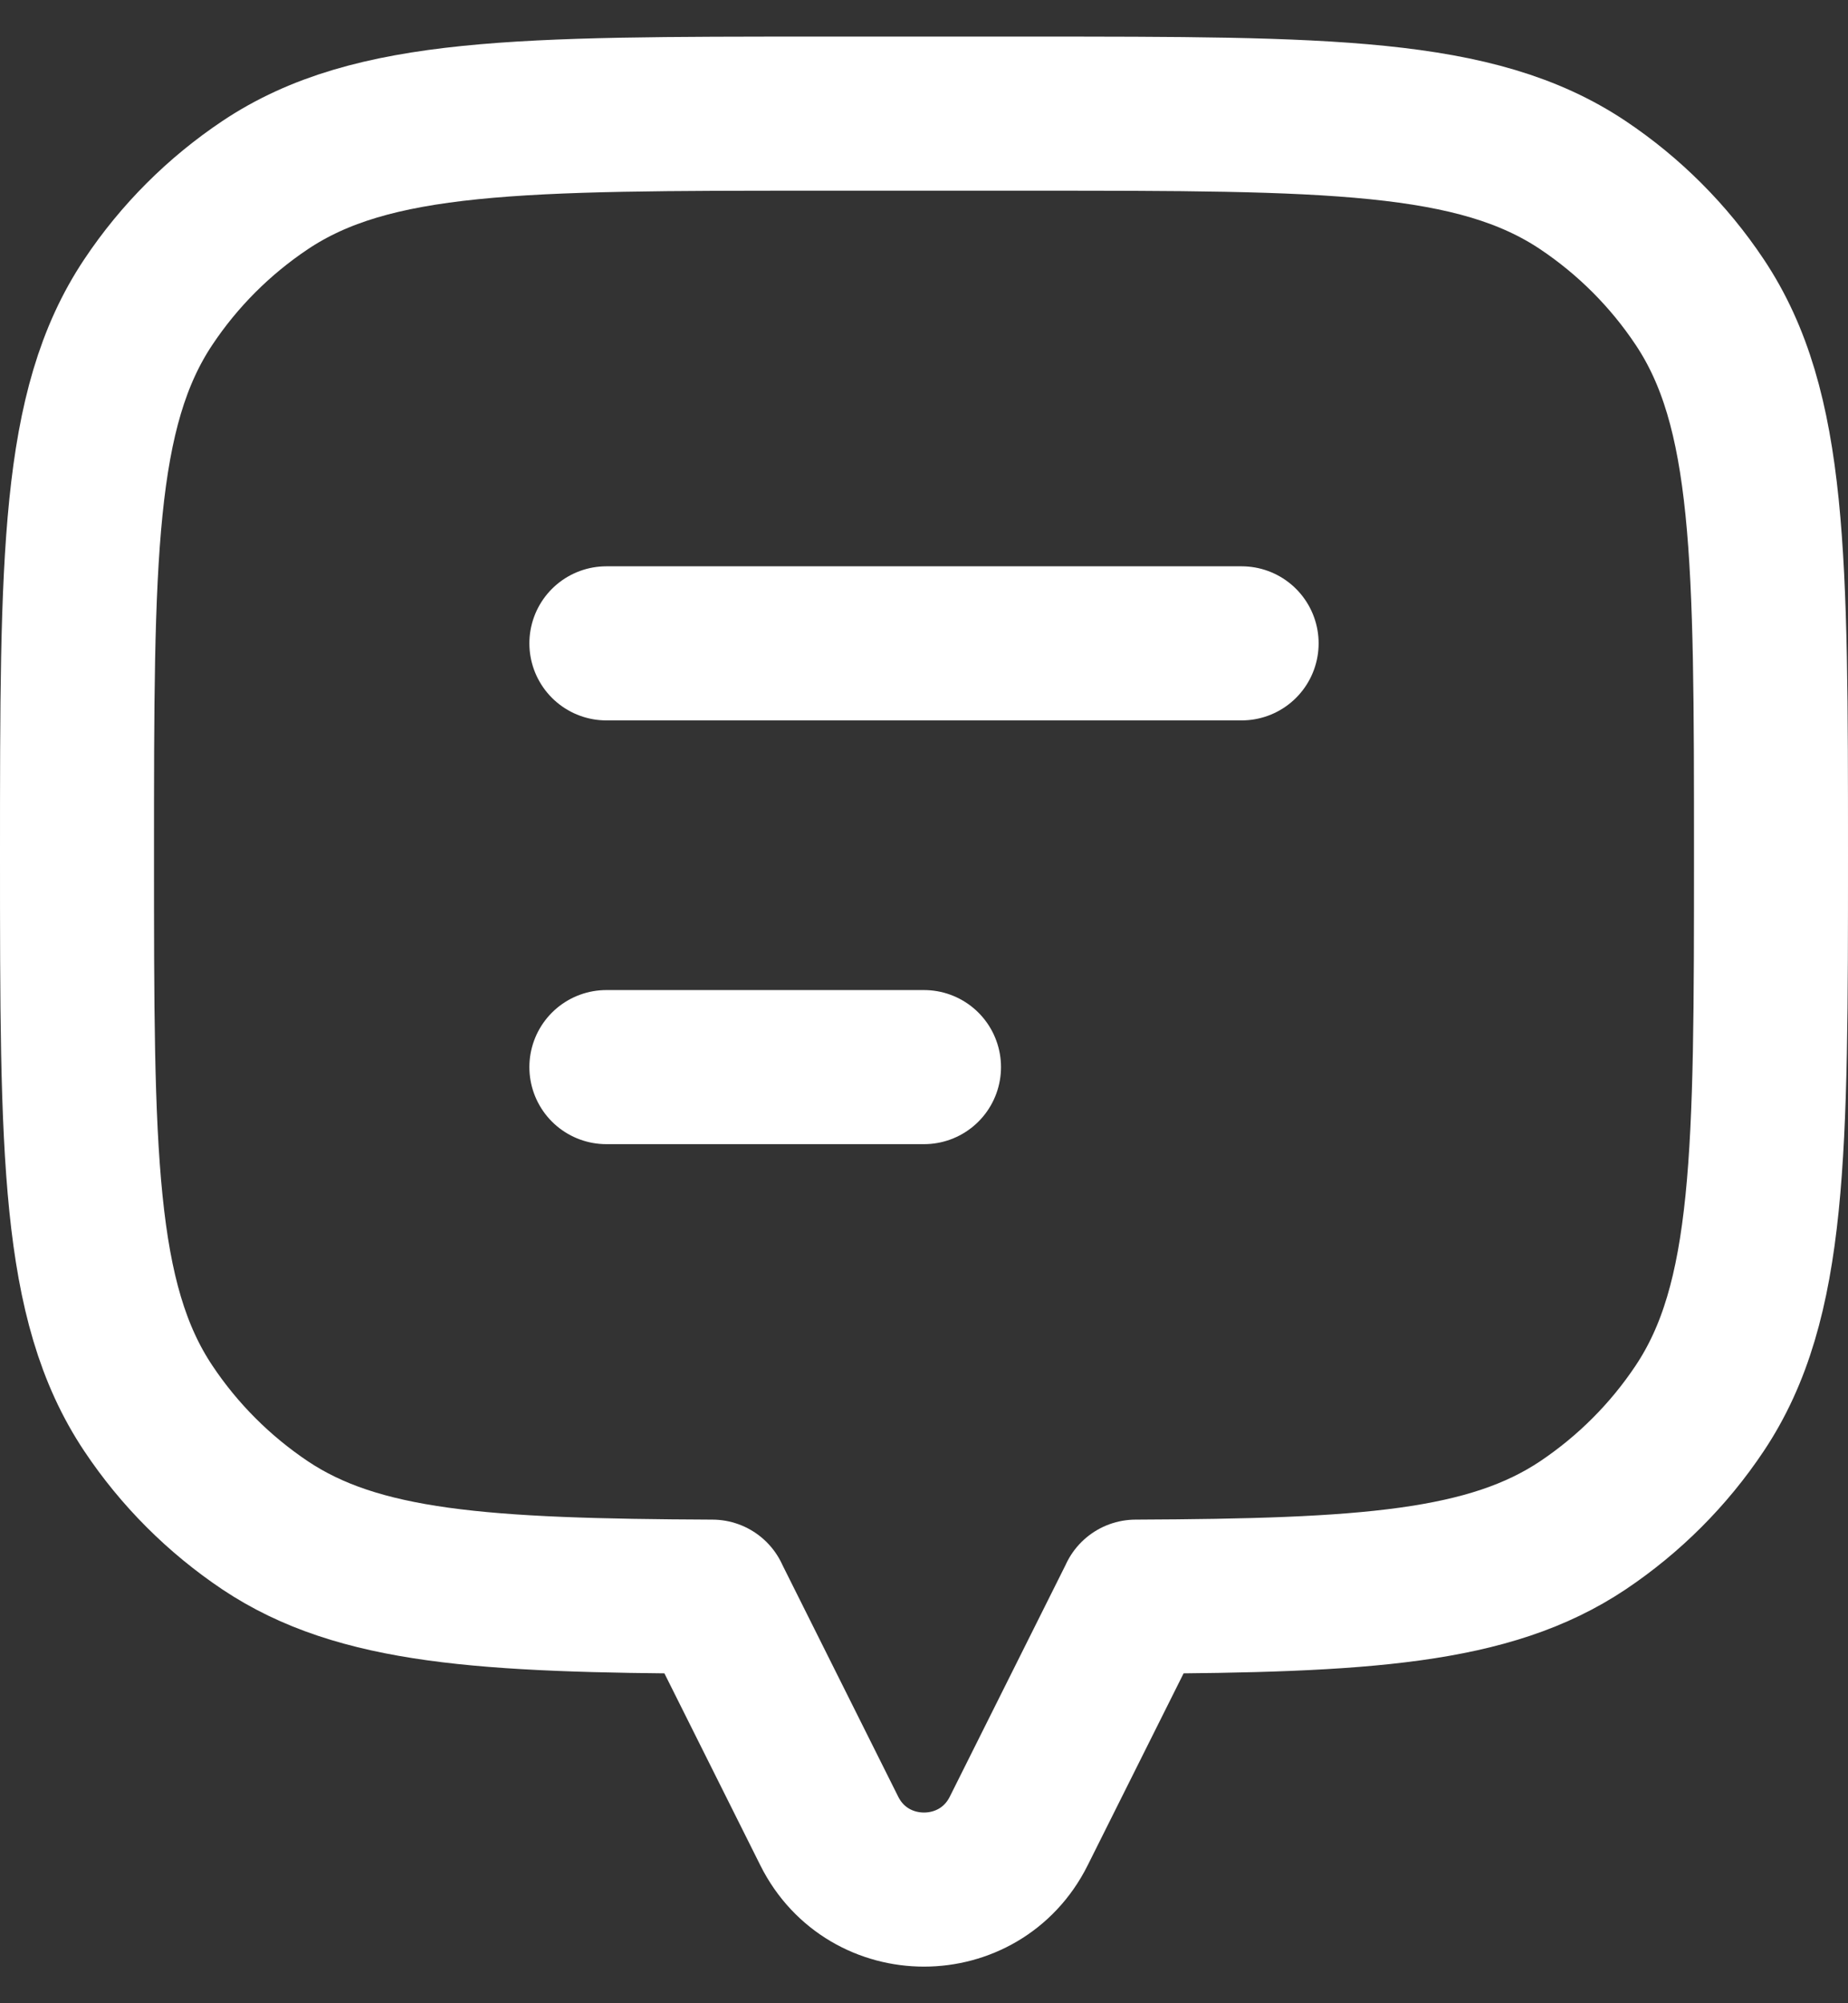<svg width="24" height="26" viewBox="0 0 24 26" fill="none" xmlns="http://www.w3.org/2000/svg">
<rect x="0" y="0" width="24" height="26" fill="#333333" stroke="none"/>
<path d="M22.073 3.919C23 5.306 23 7.237 23 11.1C23 14.962 23 16.893 22.073 18.28C21.672 18.881 21.156 19.396 20.556 19.798C19.344 20.607 17.717 20.71 14.75 20.723V20.725L13.23 23.765C12.723 24.778 11.277 24.778 10.77 23.765L9.25 20.725V20.723C6.283 20.71 4.656 20.607 3.444 19.798C2.844 19.396 2.328 18.881 1.927 18.28C1 16.893 1 14.962 1 11.1C1 7.237 1 5.306 1.927 3.919C2.328 3.318 2.844 2.803 3.444 2.402C4.832 1.475 6.763 1.475 10.625 1.475H13.375C17.237 1.475 19.168 1.475 20.556 2.402C21.156 2.803 21.672 3.318 22.073 3.919Z" stroke="white" stroke-width="2" stroke-linecap="round" stroke-linejoin="round"/>
<path d="M7.875 8.35L16.125 8.35" stroke="white" stroke-width="2" stroke-linecap="round" stroke-linejoin="round"/>
<path d="M7.875 13.85H12" stroke="white" stroke-width="2" stroke-linecap="round" stroke-linejoin="round"/>
</svg>
